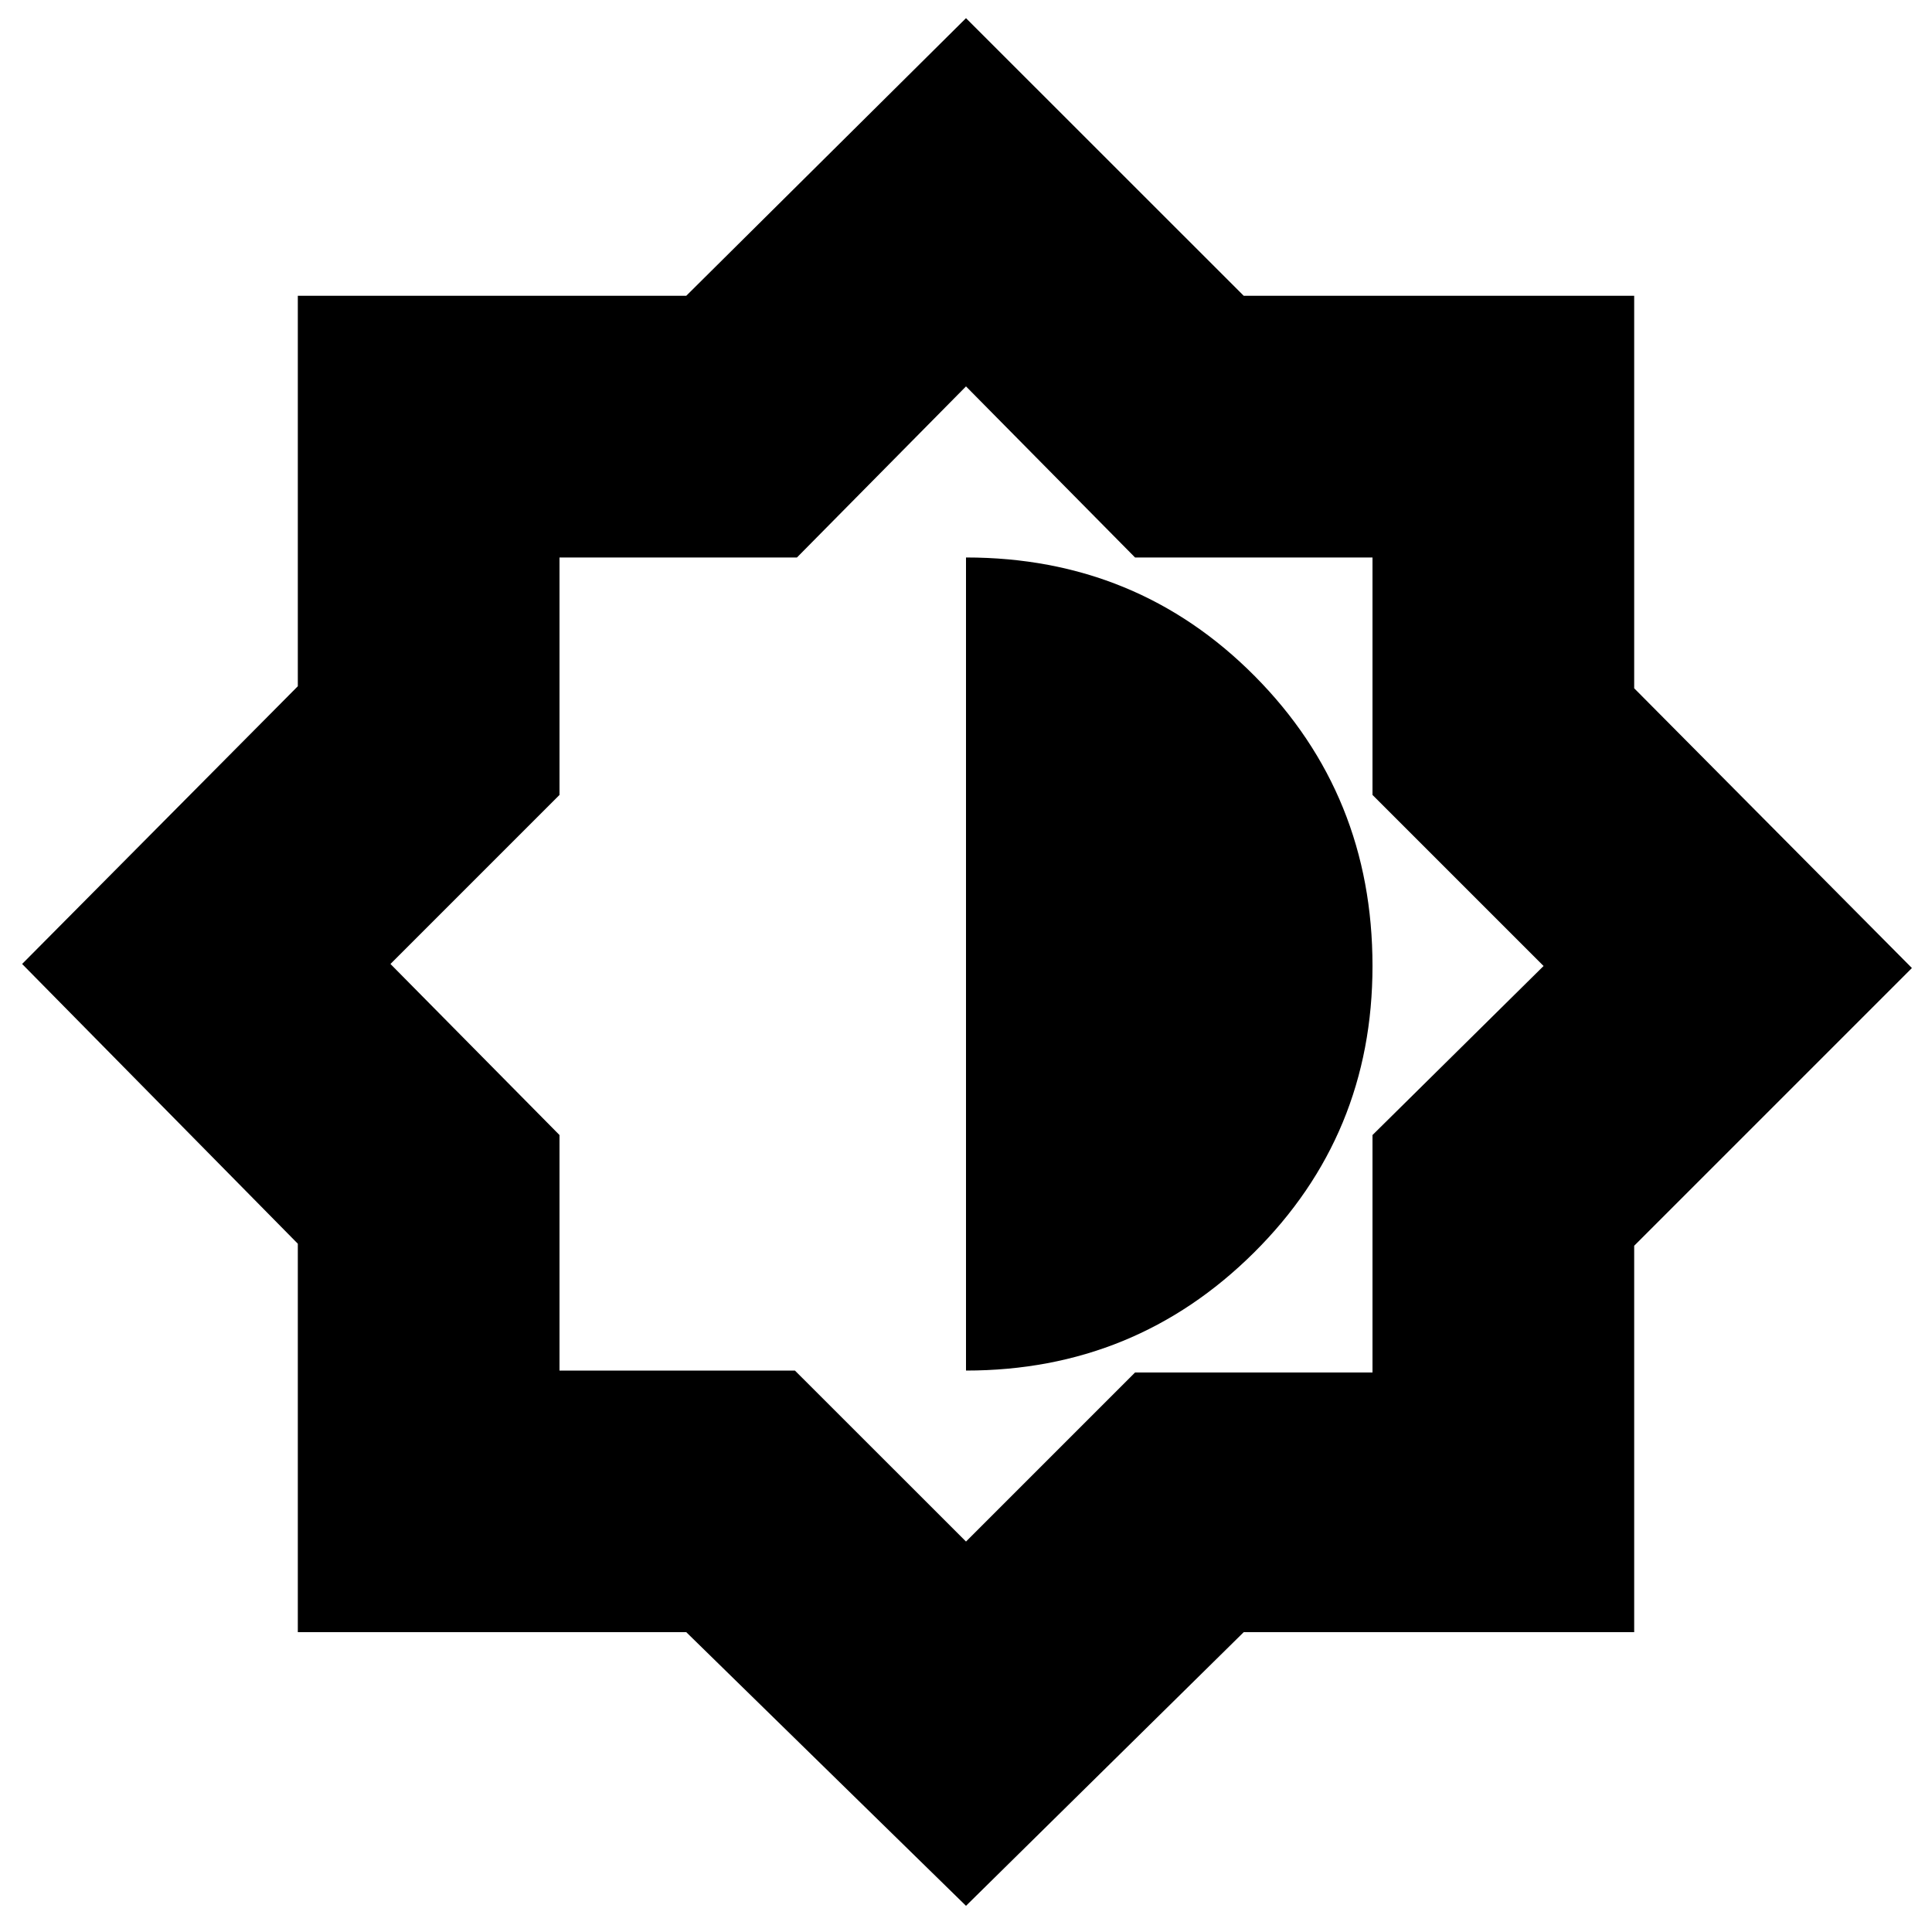 <svg xmlns="http://www.w3.org/2000/svg" height="20" width="20"><path d="m10 19.729-2.896-2.833H3.083v-4.021L.229 9.979l2.854-2.875V3.062h4.021L10 .188l2.875 2.874h4.042v4.063l2.875 2.896-2.875 2.875v4h-4.042Zm0-5.541q1.75 0 2.979-1.219T14.208 10q0-1.771-1.218-3Q11.771 5.771 10 5.771Zm0 1.77 1.75-1.75h2.458V11.75L15.979 10l-1.771-1.771V5.771H11.75L10 4 8.25 5.771H5.792v2.458l-1.75 1.75 1.75 1.771v2.438h2.437Zm.021-6Z"/></svg>